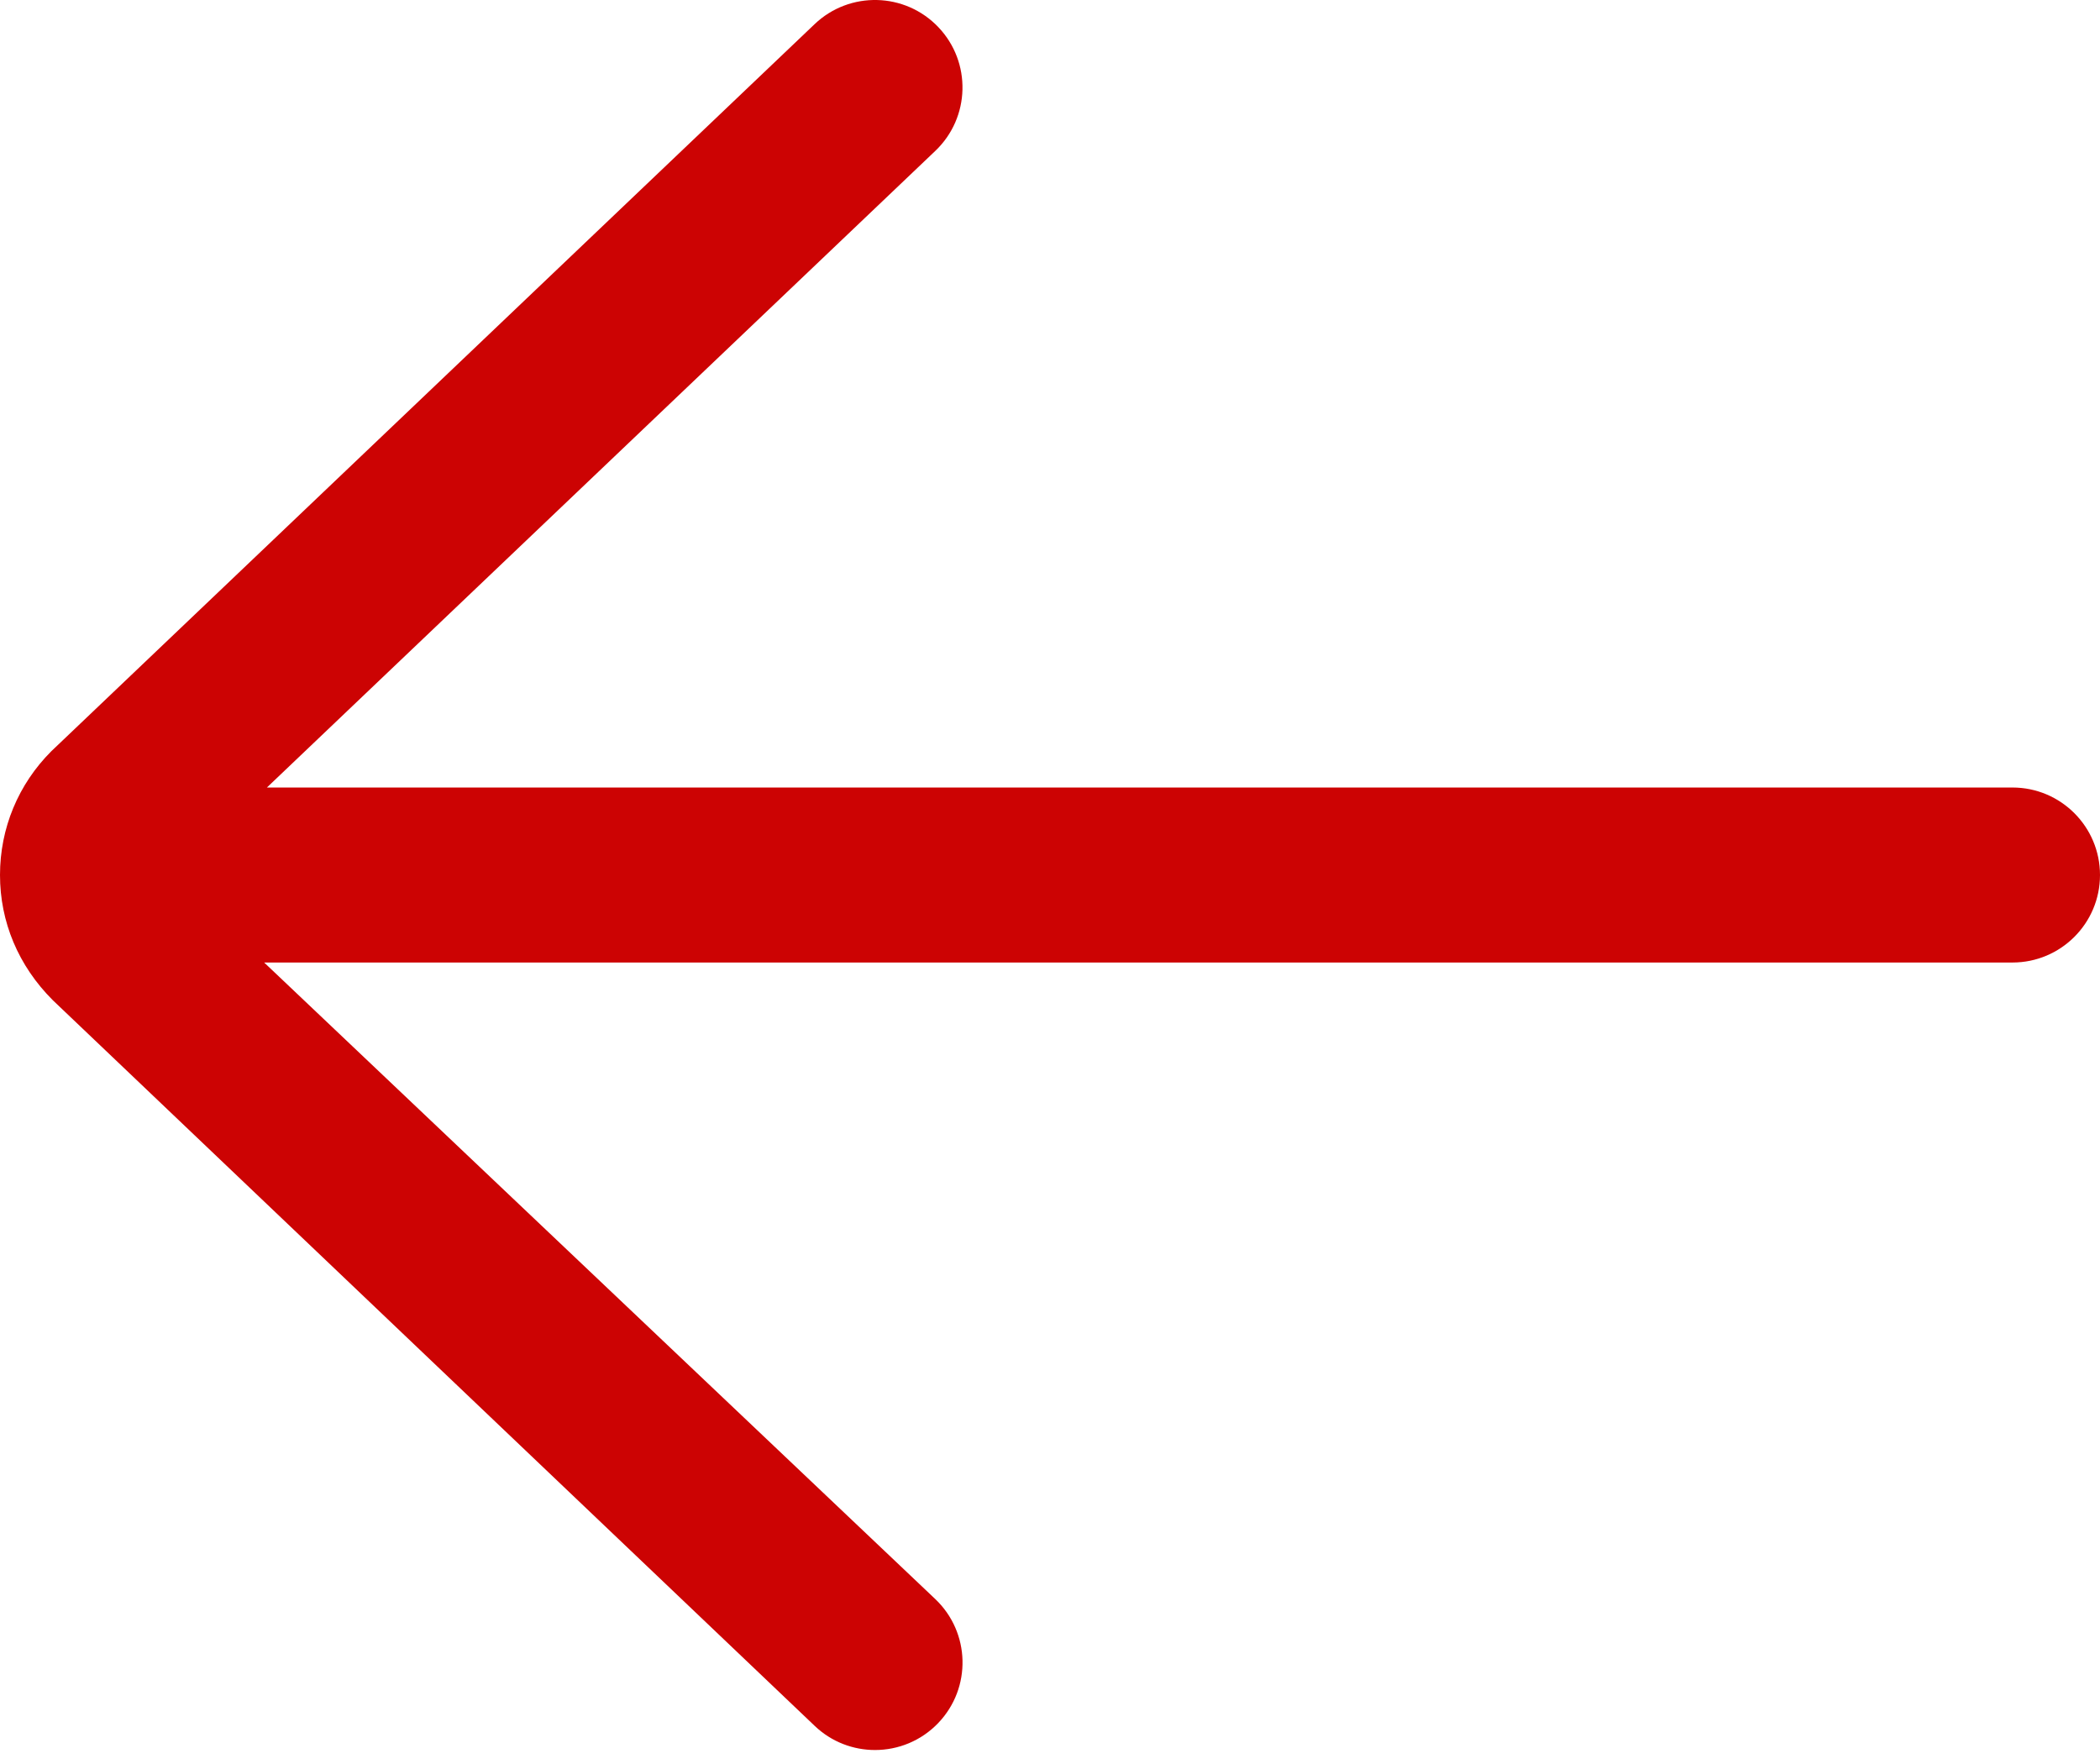 <svg width="100" height="84" viewBox="0 0 100 84" fill="none" xmlns="http://www.w3.org/2000/svg">
<path d="M95.833 37.501H12.71L44.54 7.184C46.206 5.597 46.271 2.959 44.683 1.293C43.098 -0.372 40.46 -0.439 38.792 1.149L2.442 35.774C0.869 37.349 0 39.441 0 41.668C0 43.893 0.869 45.986 2.515 47.63L38.794 82.184C39.6 82.953 40.633 83.334 41.667 83.334C42.767 83.334 43.867 82.901 44.685 82.041C46.273 80.374 46.208 77.739 44.542 76.151L12.579 45.834H95.833C98.133 45.834 100 43.968 100 41.668C100 39.368 98.133 37.501 95.833 37.501V37.501Z" fill="#CC0303"/>
</svg>
